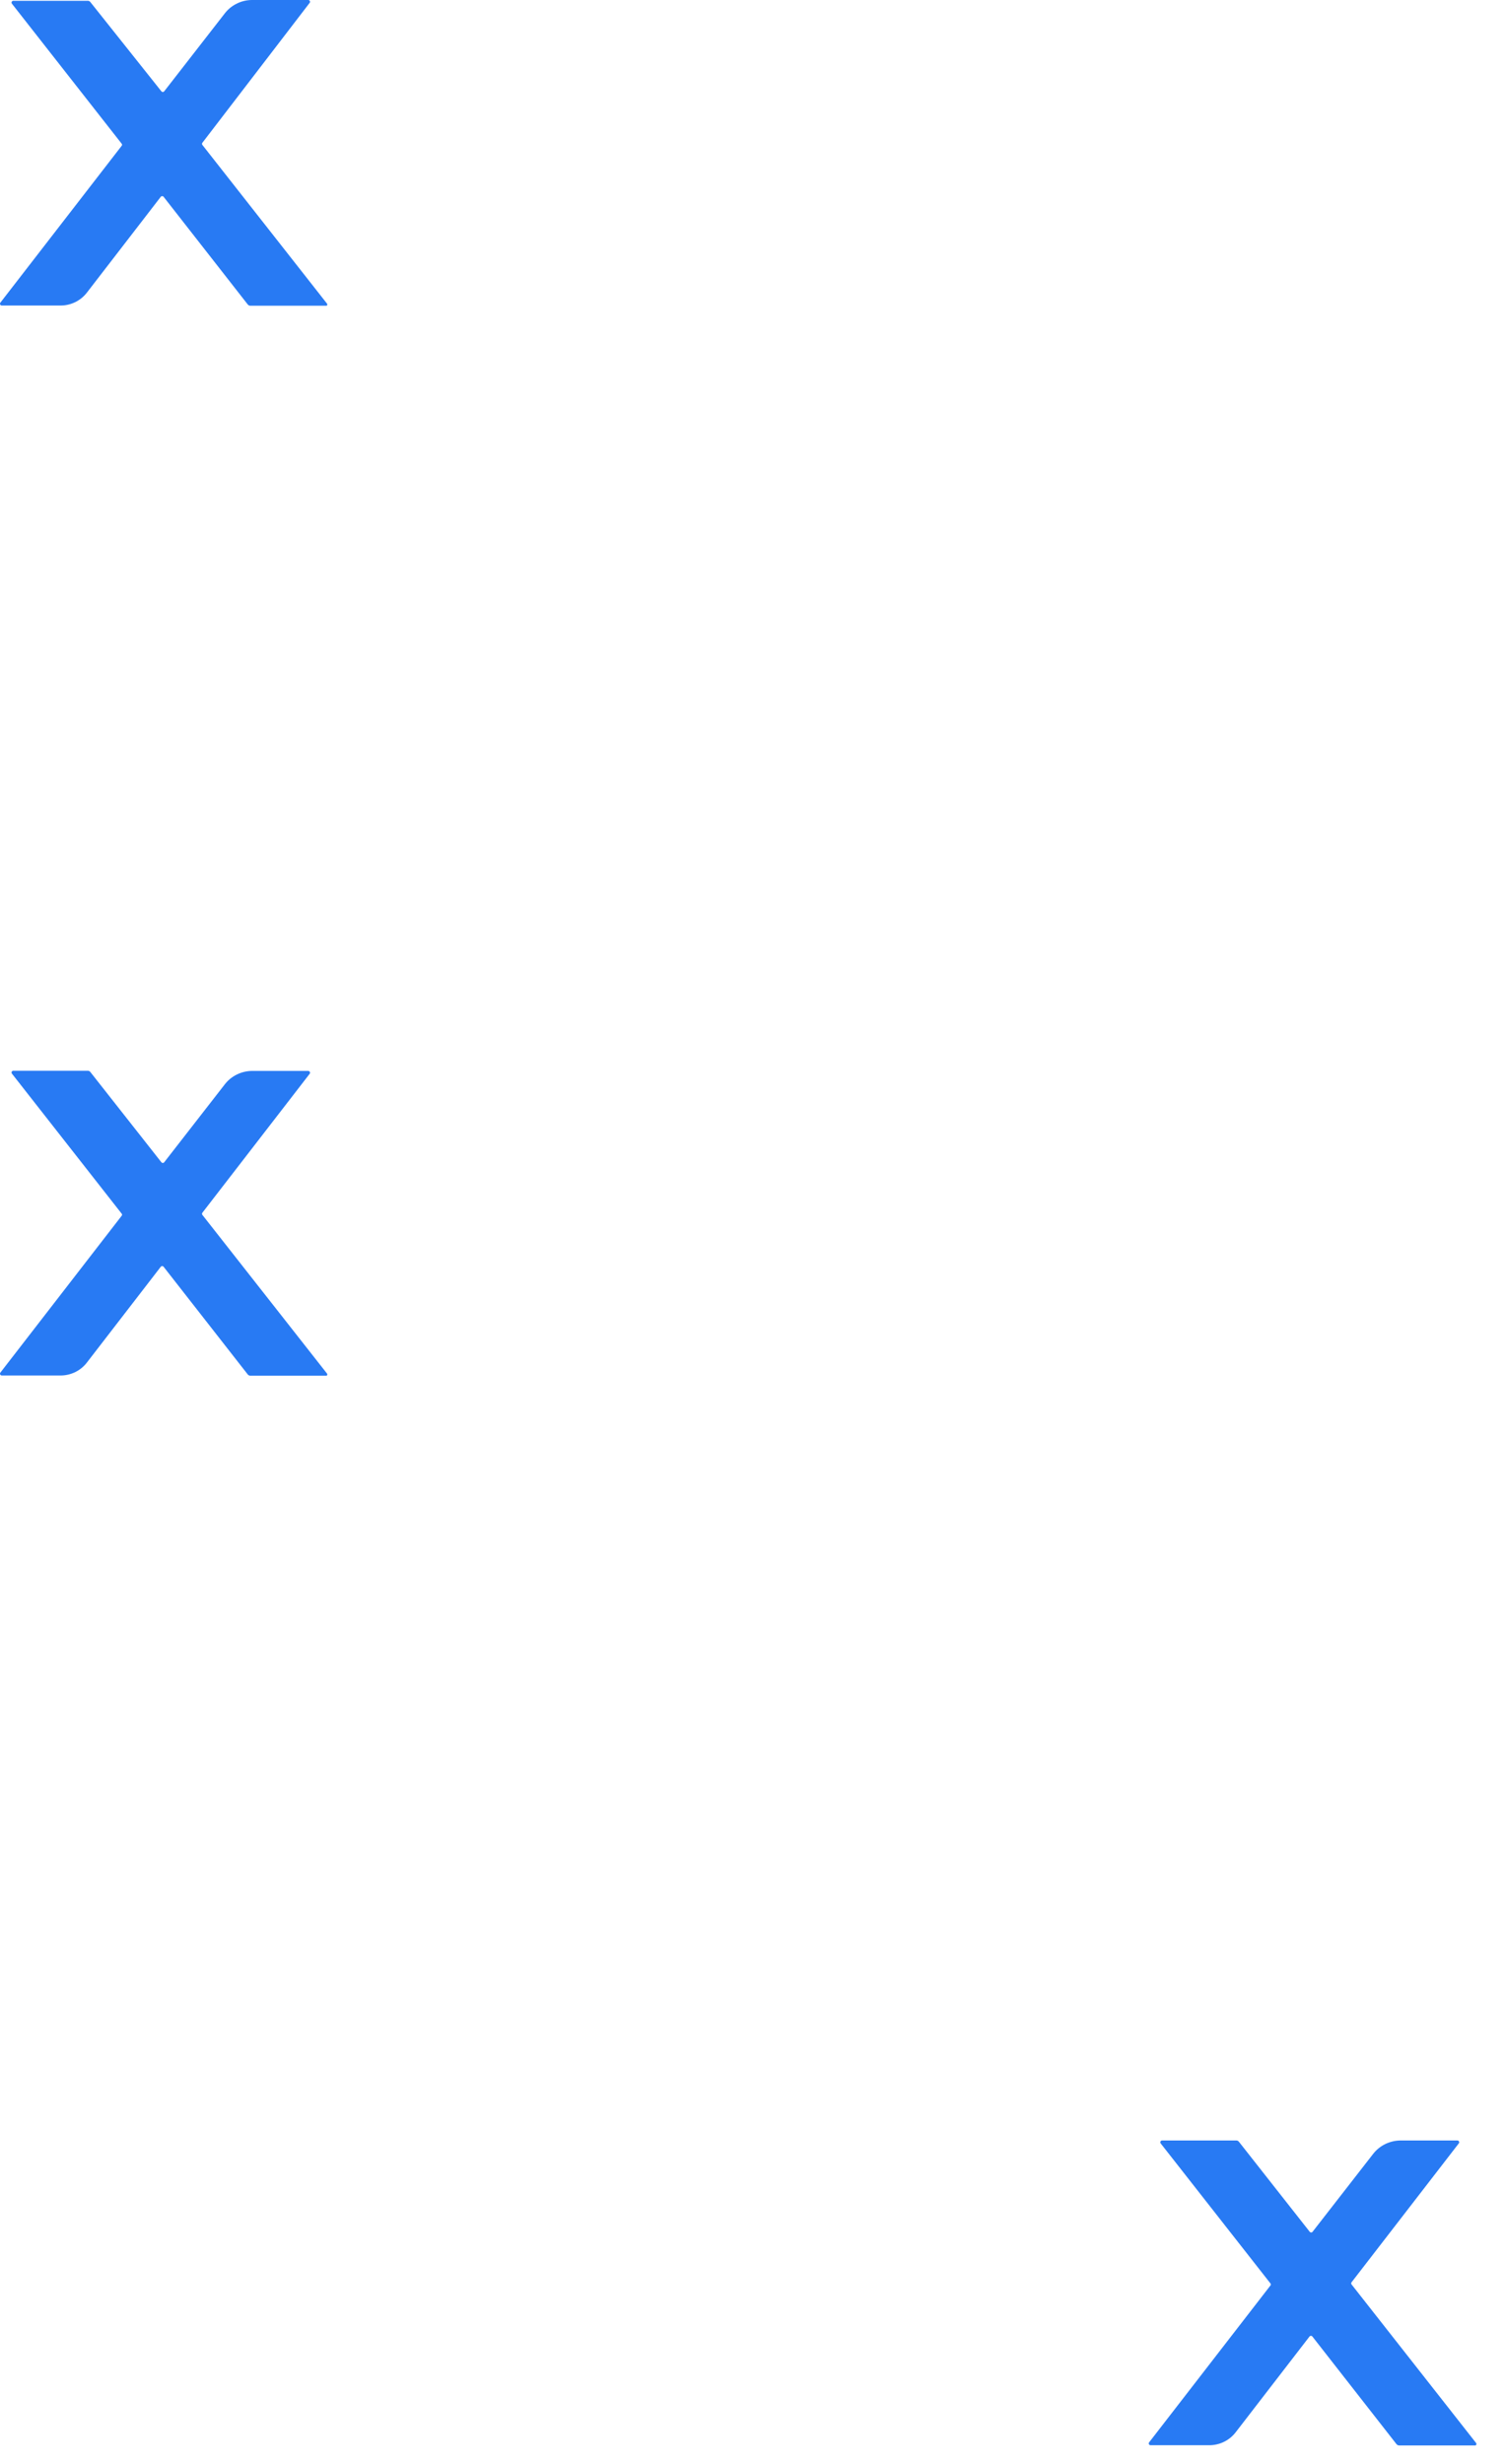 <svg width="44" height="72" viewBox="0 0 44 72" fill="none" xmlns="http://www.w3.org/2000/svg">
<path d="M9.563 8.876L5.915 4.233C5.909 4.224 5.906 4.214 5.906 4.204C5.906 4.193 5.909 4.183 5.915 4.174L9.055 0.081C9.06 0.074 9.063 0.065 9.064 0.055C9.064 0.046 9.062 0.037 9.058 0.029C9.054 0.02 9.047 0.013 9.04 0.008C9.032 0.003 9.023 2.55578e-06 9.013 -0H7.37C7.215 0 7.063 0.036 6.925 0.104C6.786 0.172 6.665 0.27 6.572 0.391L4.798 2.672C4.793 2.677 4.787 2.681 4.78 2.684C4.774 2.687 4.767 2.688 4.759 2.688C4.752 2.688 4.745 2.687 4.739 2.684C4.732 2.681 4.726 2.677 4.721 2.672L2.64 0.058C2.631 0.047 2.619 0.038 2.606 0.031C2.592 0.025 2.578 0.022 2.563 0.023H0.387C0.378 0.023 0.369 0.026 0.361 0.031C0.353 0.037 0.347 0.044 0.343 0.052C0.338 0.06 0.337 0.07 0.337 0.079C0.338 0.088 0.341 0.097 0.346 0.105L3.556 4.198C3.565 4.207 3.569 4.218 3.569 4.23C3.569 4.242 3.565 4.253 3.556 4.262L0.009 8.846C0.004 8.854 0.001 8.863 0 8.872C-0 8.882 0.001 8.891 0.006 8.899C0.01 8.908 0.016 8.915 0.024 8.92C0.032 8.925 0.041 8.928 0.05 8.928H1.759C1.913 8.93 2.065 8.895 2.203 8.827C2.341 8.759 2.46 8.659 2.551 8.537L4.703 5.747C4.708 5.742 4.714 5.738 4.721 5.735C4.727 5.733 4.735 5.731 4.742 5.731C4.749 5.731 4.756 5.733 4.763 5.735C4.769 5.738 4.775 5.742 4.78 5.747L7.24 8.893C7.248 8.905 7.26 8.915 7.273 8.922C7.287 8.929 7.301 8.934 7.316 8.934H9.551C9.56 8.927 9.566 8.918 9.568 8.907C9.57 8.896 9.568 8.885 9.563 8.876Z" fill="#287AF3"/>
<path d="M9.563 40.141L5.915 35.499C5.909 35.49 5.906 35.48 5.906 35.469C5.906 35.459 5.909 35.449 5.915 35.44L9.055 31.376C9.06 31.369 9.063 31.36 9.064 31.35C9.064 31.341 9.062 31.332 9.058 31.323C9.054 31.315 9.047 31.308 9.04 31.303C9.032 31.298 9.023 31.295 9.013 31.294H7.37C7.215 31.295 7.063 31.331 6.925 31.399C6.786 31.467 6.665 31.565 6.572 31.686L4.798 33.967C4.793 33.972 4.787 33.976 4.78 33.979C4.774 33.981 4.767 33.983 4.759 33.983C4.752 33.983 4.745 33.981 4.739 33.979C4.732 33.976 4.726 33.972 4.721 33.967L2.64 31.324C2.631 31.312 2.619 31.303 2.606 31.297C2.592 31.291 2.578 31.288 2.563 31.289H0.387C0.378 31.289 0.369 31.292 0.361 31.297C0.353 31.302 0.347 31.309 0.343 31.318C0.338 31.326 0.337 31.335 0.337 31.345C0.338 31.354 0.341 31.363 0.346 31.37L3.556 35.464C3.565 35.472 3.569 35.484 3.569 35.496C3.569 35.508 3.565 35.519 3.556 35.528L0.009 40.112C0.004 40.12 0.001 40.129 0 40.138C-0 40.147 0.001 40.157 0.006 40.165C0.01 40.173 0.016 40.18 0.024 40.185C0.032 40.191 0.041 40.194 0.05 40.194H1.759C1.913 40.196 2.065 40.161 2.203 40.093C2.341 40.025 2.46 39.925 2.551 39.802L4.703 37.013C4.708 37.008 4.714 37.004 4.721 37.001C4.727 36.998 4.735 36.997 4.742 36.997C4.749 36.997 4.756 36.998 4.763 37.001C4.769 37.004 4.775 37.008 4.78 37.013L7.24 40.159C7.248 40.171 7.26 40.181 7.273 40.188C7.287 40.195 7.301 40.199 7.316 40.2H9.551C9.56 40.193 9.566 40.183 9.568 40.173C9.57 40.162 9.568 40.151 9.563 40.141Z" fill="#287AF3"/>
<path d="M43.16 71.395L39.512 66.752C39.506 66.743 39.503 66.733 39.503 66.723C39.503 66.713 39.506 66.702 39.512 66.694L42.651 62.63C42.657 62.622 42.66 62.613 42.66 62.604C42.661 62.594 42.659 62.585 42.655 62.577C42.651 62.569 42.644 62.562 42.636 62.556C42.629 62.551 42.62 62.548 42.61 62.548H40.943C40.788 62.549 40.637 62.586 40.498 62.653C40.36 62.721 40.239 62.819 40.145 62.94L38.371 65.22C38.366 65.225 38.36 65.229 38.353 65.232C38.347 65.235 38.34 65.236 38.333 65.236C38.325 65.236 38.318 65.235 38.312 65.232C38.305 65.229 38.299 65.225 38.294 65.22L36.219 62.583C36.21 62.572 36.198 62.563 36.185 62.556C36.171 62.55 36.157 62.547 36.142 62.548H33.972C33.963 62.548 33.954 62.551 33.946 62.556C33.938 62.562 33.932 62.569 33.928 62.577C33.923 62.585 33.922 62.594 33.922 62.604C33.923 62.613 33.926 62.622 33.931 62.63L37.141 66.723C37.15 66.732 37.154 66.743 37.154 66.755C37.154 66.767 37.15 66.778 37.141 66.787L33.594 71.371C33.589 71.379 33.586 71.388 33.585 71.397C33.584 71.407 33.586 71.416 33.591 71.424C33.595 71.433 33.601 71.44 33.609 71.445C33.617 71.45 33.626 71.453 33.635 71.453H35.344C35.498 71.455 35.65 71.42 35.788 71.352C35.926 71.284 36.045 71.184 36.136 71.062L38.288 68.272C38.293 68.267 38.299 68.263 38.306 68.26C38.312 68.258 38.319 68.256 38.327 68.256C38.334 68.256 38.341 68.258 38.348 68.26C38.354 68.263 38.36 68.267 38.365 68.272L40.825 71.418C40.834 71.43 40.845 71.44 40.858 71.447C40.872 71.454 40.886 71.459 40.901 71.459H43.136C43.142 71.457 43.148 71.453 43.152 71.448C43.157 71.444 43.16 71.438 43.162 71.432C43.164 71.426 43.165 71.42 43.165 71.413C43.165 71.407 43.163 71.401 43.16 71.395Z" fill="#287AF3"/>
</svg>
